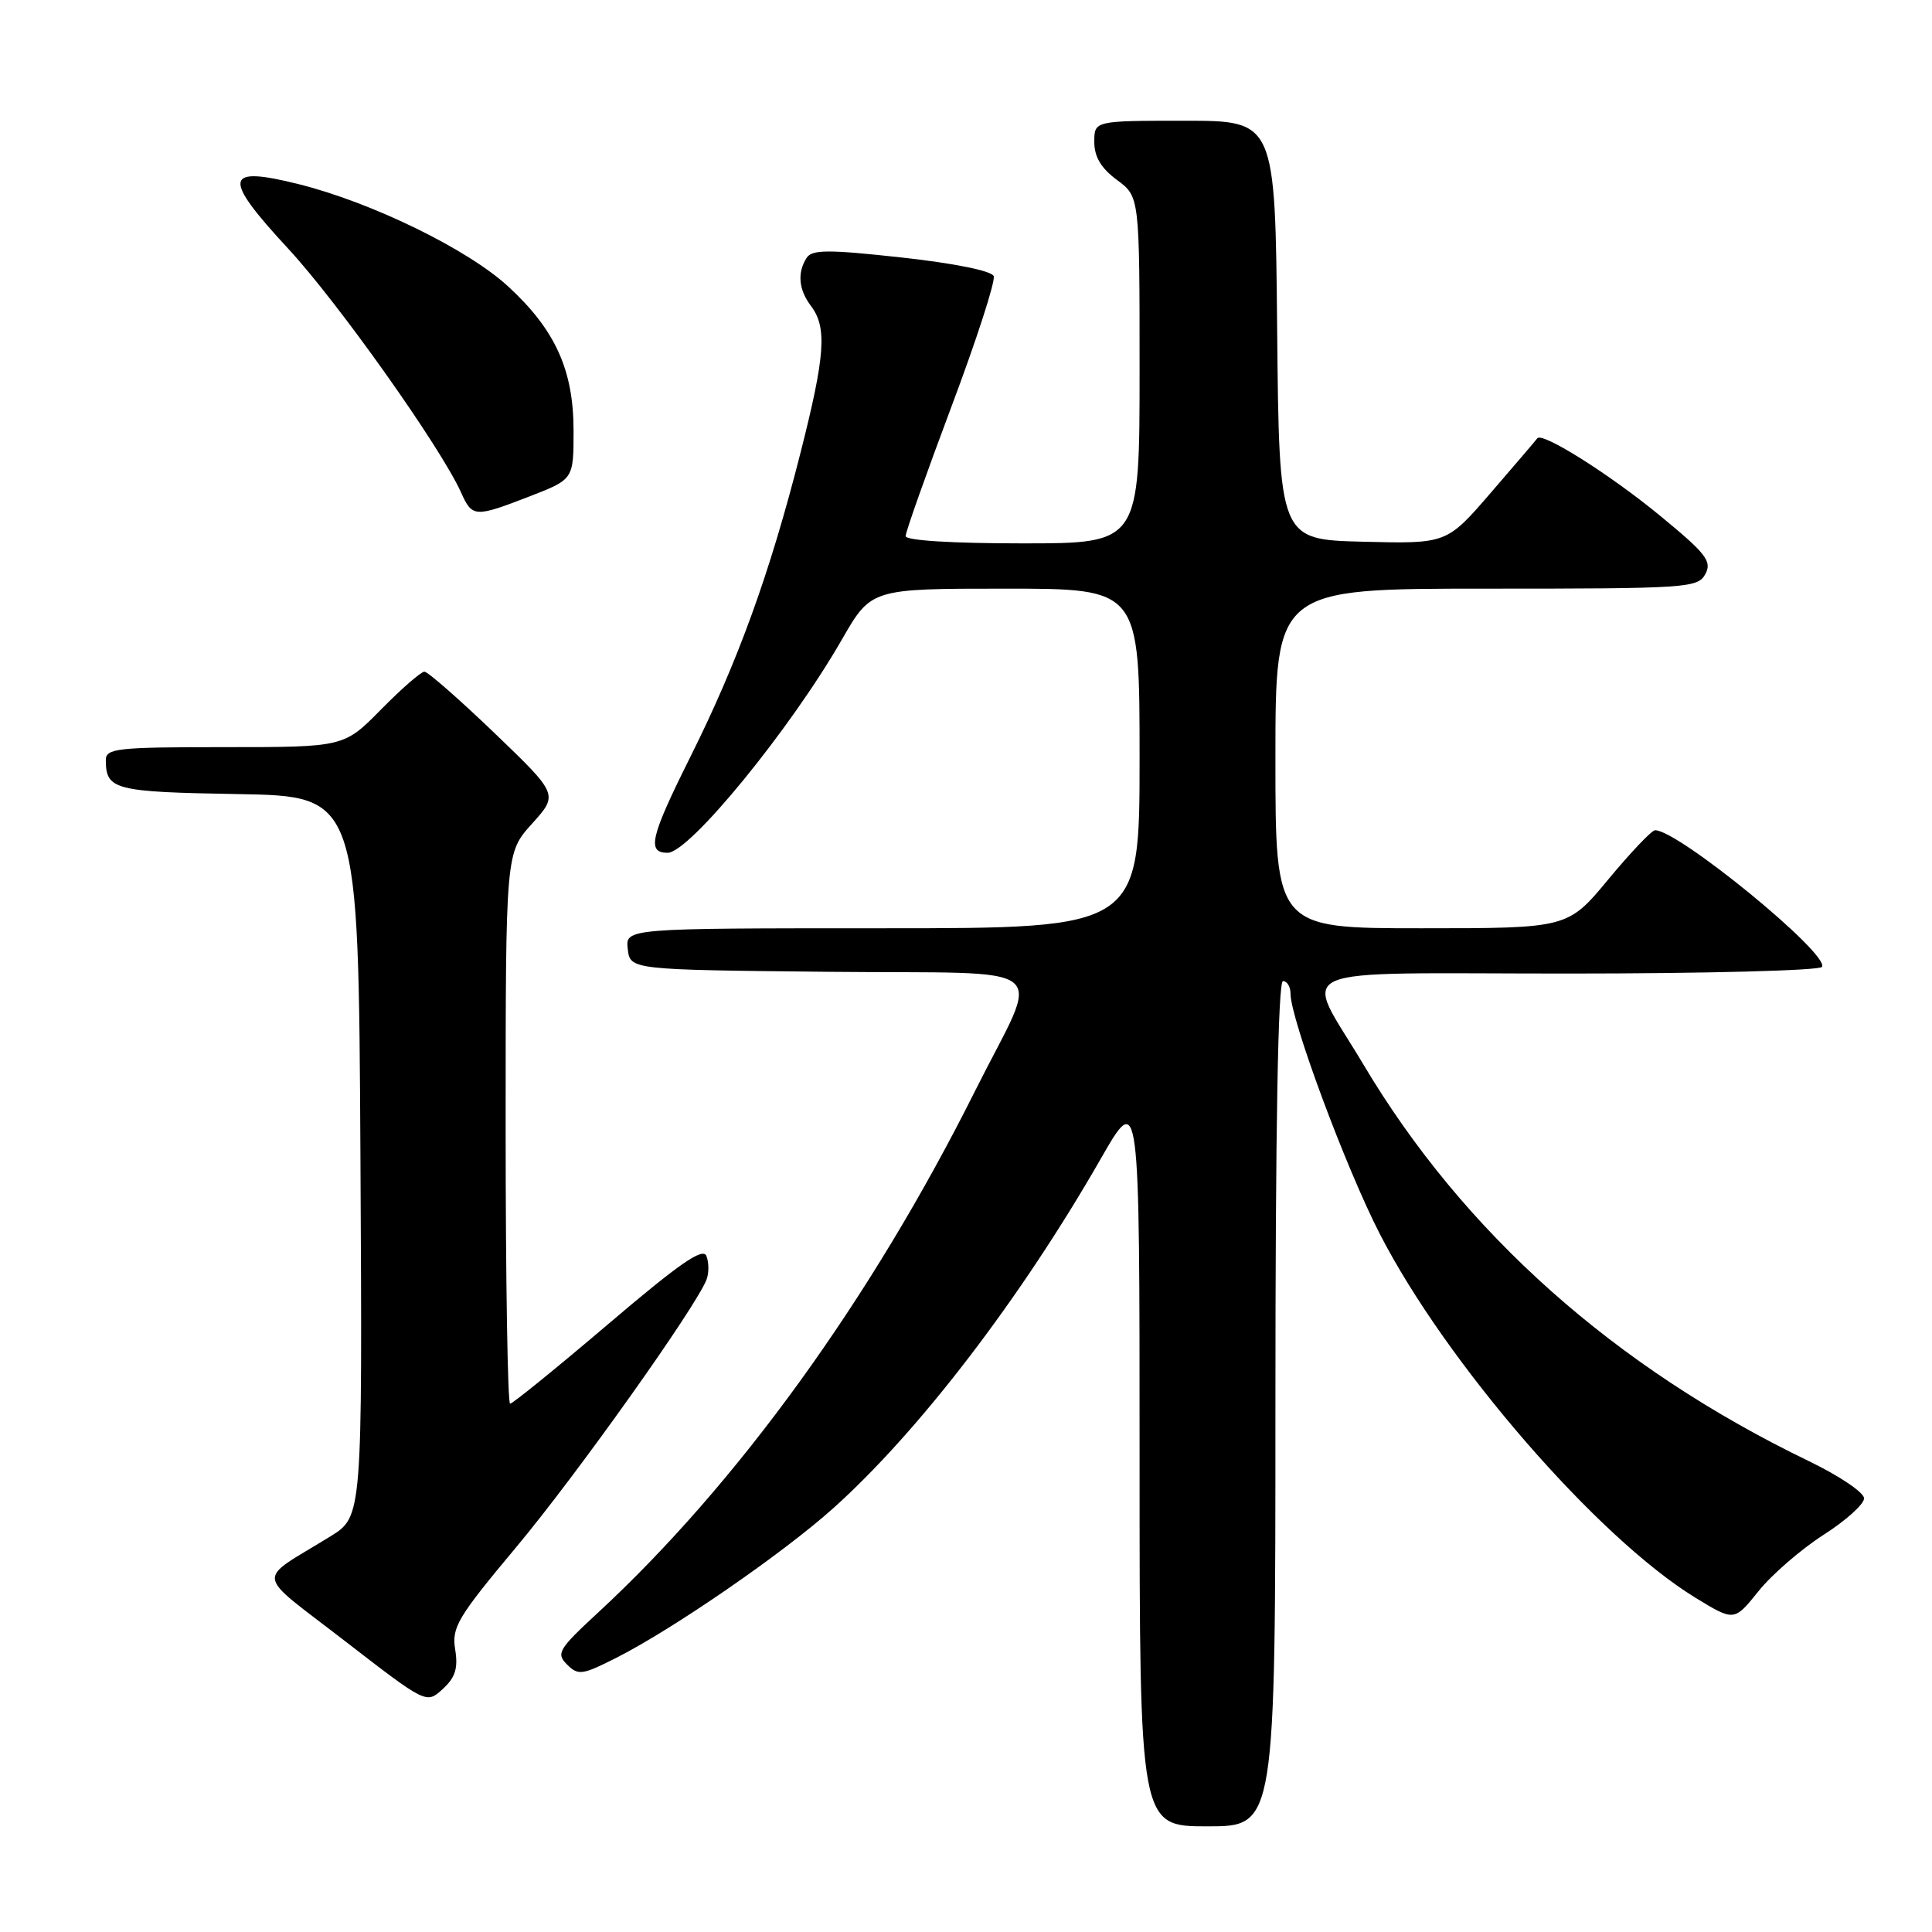 <?xml version="1.0" encoding="UTF-8" standalone="no"?>
<!DOCTYPE svg PUBLIC "-//W3C//DTD SVG 1.1//EN" "http://www.w3.org/Graphics/SVG/1.1/DTD/svg11.dtd" >
<svg xmlns="http://www.w3.org/2000/svg" xmlns:xlink="http://www.w3.org/1999/xlink" version="1.1" viewBox="0 0 256 256">
 <g >
 <path fill="currentColor"
d=" M 169.00 186.00 C 169.00 149.33 169.35 130.00 170.00 130.00 C 170.55 130.00 171.00 130.75 171.00 131.66 C 171.00 135.02 178.33 154.75 182.83 163.50 C 191.64 180.65 211.70 203.77 224.64 211.70 C 229.79 214.85 229.79 214.85 233.01 210.84 C 234.78 208.63 238.66 205.28 241.62 203.38 C 244.58 201.49 247.00 199.31 247.00 198.54 C 247.00 197.77 243.74 195.57 239.75 193.64 C 213.96 181.20 193.93 163.37 180.64 141.02 C 172.67 127.63 169.57 129.00 207.82 129.00 C 226.01 129.00 241.13 128.60 241.42 128.12 C 242.47 126.44 222.35 109.97 219.30 110.01 C 218.86 110.02 216.08 112.94 213.12 116.51 C 207.74 123.00 207.74 123.00 188.37 123.00 C 169.00 123.00 169.00 123.00 169.00 100.50 C 169.00 78.00 169.00 78.00 196.96 78.00 C 223.61 78.00 224.98 77.91 225.97 76.06 C 226.87 74.38 226.08 73.36 220.02 68.38 C 213.35 62.88 204.34 57.20 203.70 58.08 C 203.54 58.31 200.77 61.55 197.55 65.28 C 191.70 72.06 191.70 72.06 180.60 71.78 C 169.50 71.50 169.50 71.50 169.23 43.75 C 168.97 16.00 168.97 16.00 156.98 16.00 C 145.00 16.00 145.00 16.00 145.00 18.81 C 145.00 20.78 145.90 22.29 148.00 23.84 C 151.00 26.06 151.00 26.06 151.00 49.03 C 151.00 72.00 151.00 72.00 135.50 72.00 C 126.14 72.00 120.00 71.62 120.00 71.03 C 120.00 70.49 122.73 62.79 126.06 53.91 C 129.40 45.03 131.92 37.24 131.67 36.59 C 131.40 35.89 126.47 34.89 119.47 34.12 C 109.72 33.05 107.58 33.06 106.88 34.17 C 105.62 36.15 105.82 38.38 107.47 40.56 C 109.61 43.39 109.34 47.14 106.07 60.00 C 102.01 75.99 97.78 87.67 91.44 100.36 C 86.17 110.93 85.68 113.00 88.46 113.00 C 91.35 113.00 104.73 96.63 111.55 84.75 C 115.43 78.00 115.43 78.00 133.21 78.00 C 151.00 78.00 151.00 78.00 151.00 100.50 C 151.00 123.00 151.00 123.00 116.93 123.00 C 82.87 123.00 82.87 123.00 83.18 125.75 C 83.50 128.50 83.50 128.50 109.81 128.77 C 140.46 129.08 137.96 127.05 129.23 144.50 C 115.45 172.08 97.70 196.63 79.19 213.73 C 74.00 218.53 73.66 219.09 75.14 220.56 C 76.61 222.03 77.15 221.96 81.70 219.65 C 89.22 215.84 103.78 205.80 110.42 199.84 C 121.76 189.67 135.25 172.06 145.87 153.52 C 151.00 144.58 151.00 144.58 151.00 193.29 C 151.00 242.00 151.00 242.00 160.00 242.00 C 169.00 242.00 169.00 242.00 169.00 186.00 Z  M 60.31 218.55 C 59.84 215.62 60.64 214.29 68.44 204.96 C 76.40 195.44 92.22 173.19 93.62 169.55 C 93.95 168.70 93.94 167.30 93.61 166.44 C 93.16 165.24 90.08 167.37 80.60 175.44 C 73.77 181.25 67.92 186.00 67.59 186.00 C 67.27 186.00 67.00 169.58 67.00 149.50 C 67.00 113.01 67.00 113.01 70.50 109.14 C 73.99 105.27 73.99 105.27 65.52 97.13 C 60.86 92.66 56.68 89.00 56.24 89.00 C 55.79 89.00 53.21 91.25 50.50 94.00 C 45.58 99.00 45.58 99.00 29.79 99.00 C 15.41 99.00 14.00 99.16 14.02 100.75 C 14.05 104.66 15.16 104.94 31.54 105.22 C 47.50 105.50 47.50 105.50 47.76 153.23 C 48.02 200.96 48.02 200.96 43.76 203.59 C 33.79 209.74 33.55 208.04 45.71 217.45 C 56.50 225.79 56.50 225.79 58.67 223.80 C 60.34 222.27 60.72 221.04 60.31 218.55 Z  M 70.21 65.76 C 76.00 63.51 76.00 63.51 76.00 57.07 C 76.00 49.04 73.59 43.72 67.35 37.97 C 62.02 33.05 49.35 26.86 39.65 24.42 C 29.66 21.92 29.40 23.45 38.17 32.93 C 44.80 40.08 58.39 59.26 61.09 65.25 C 62.58 68.57 62.90 68.59 70.21 65.76 Z "/>
</g>
</svg>